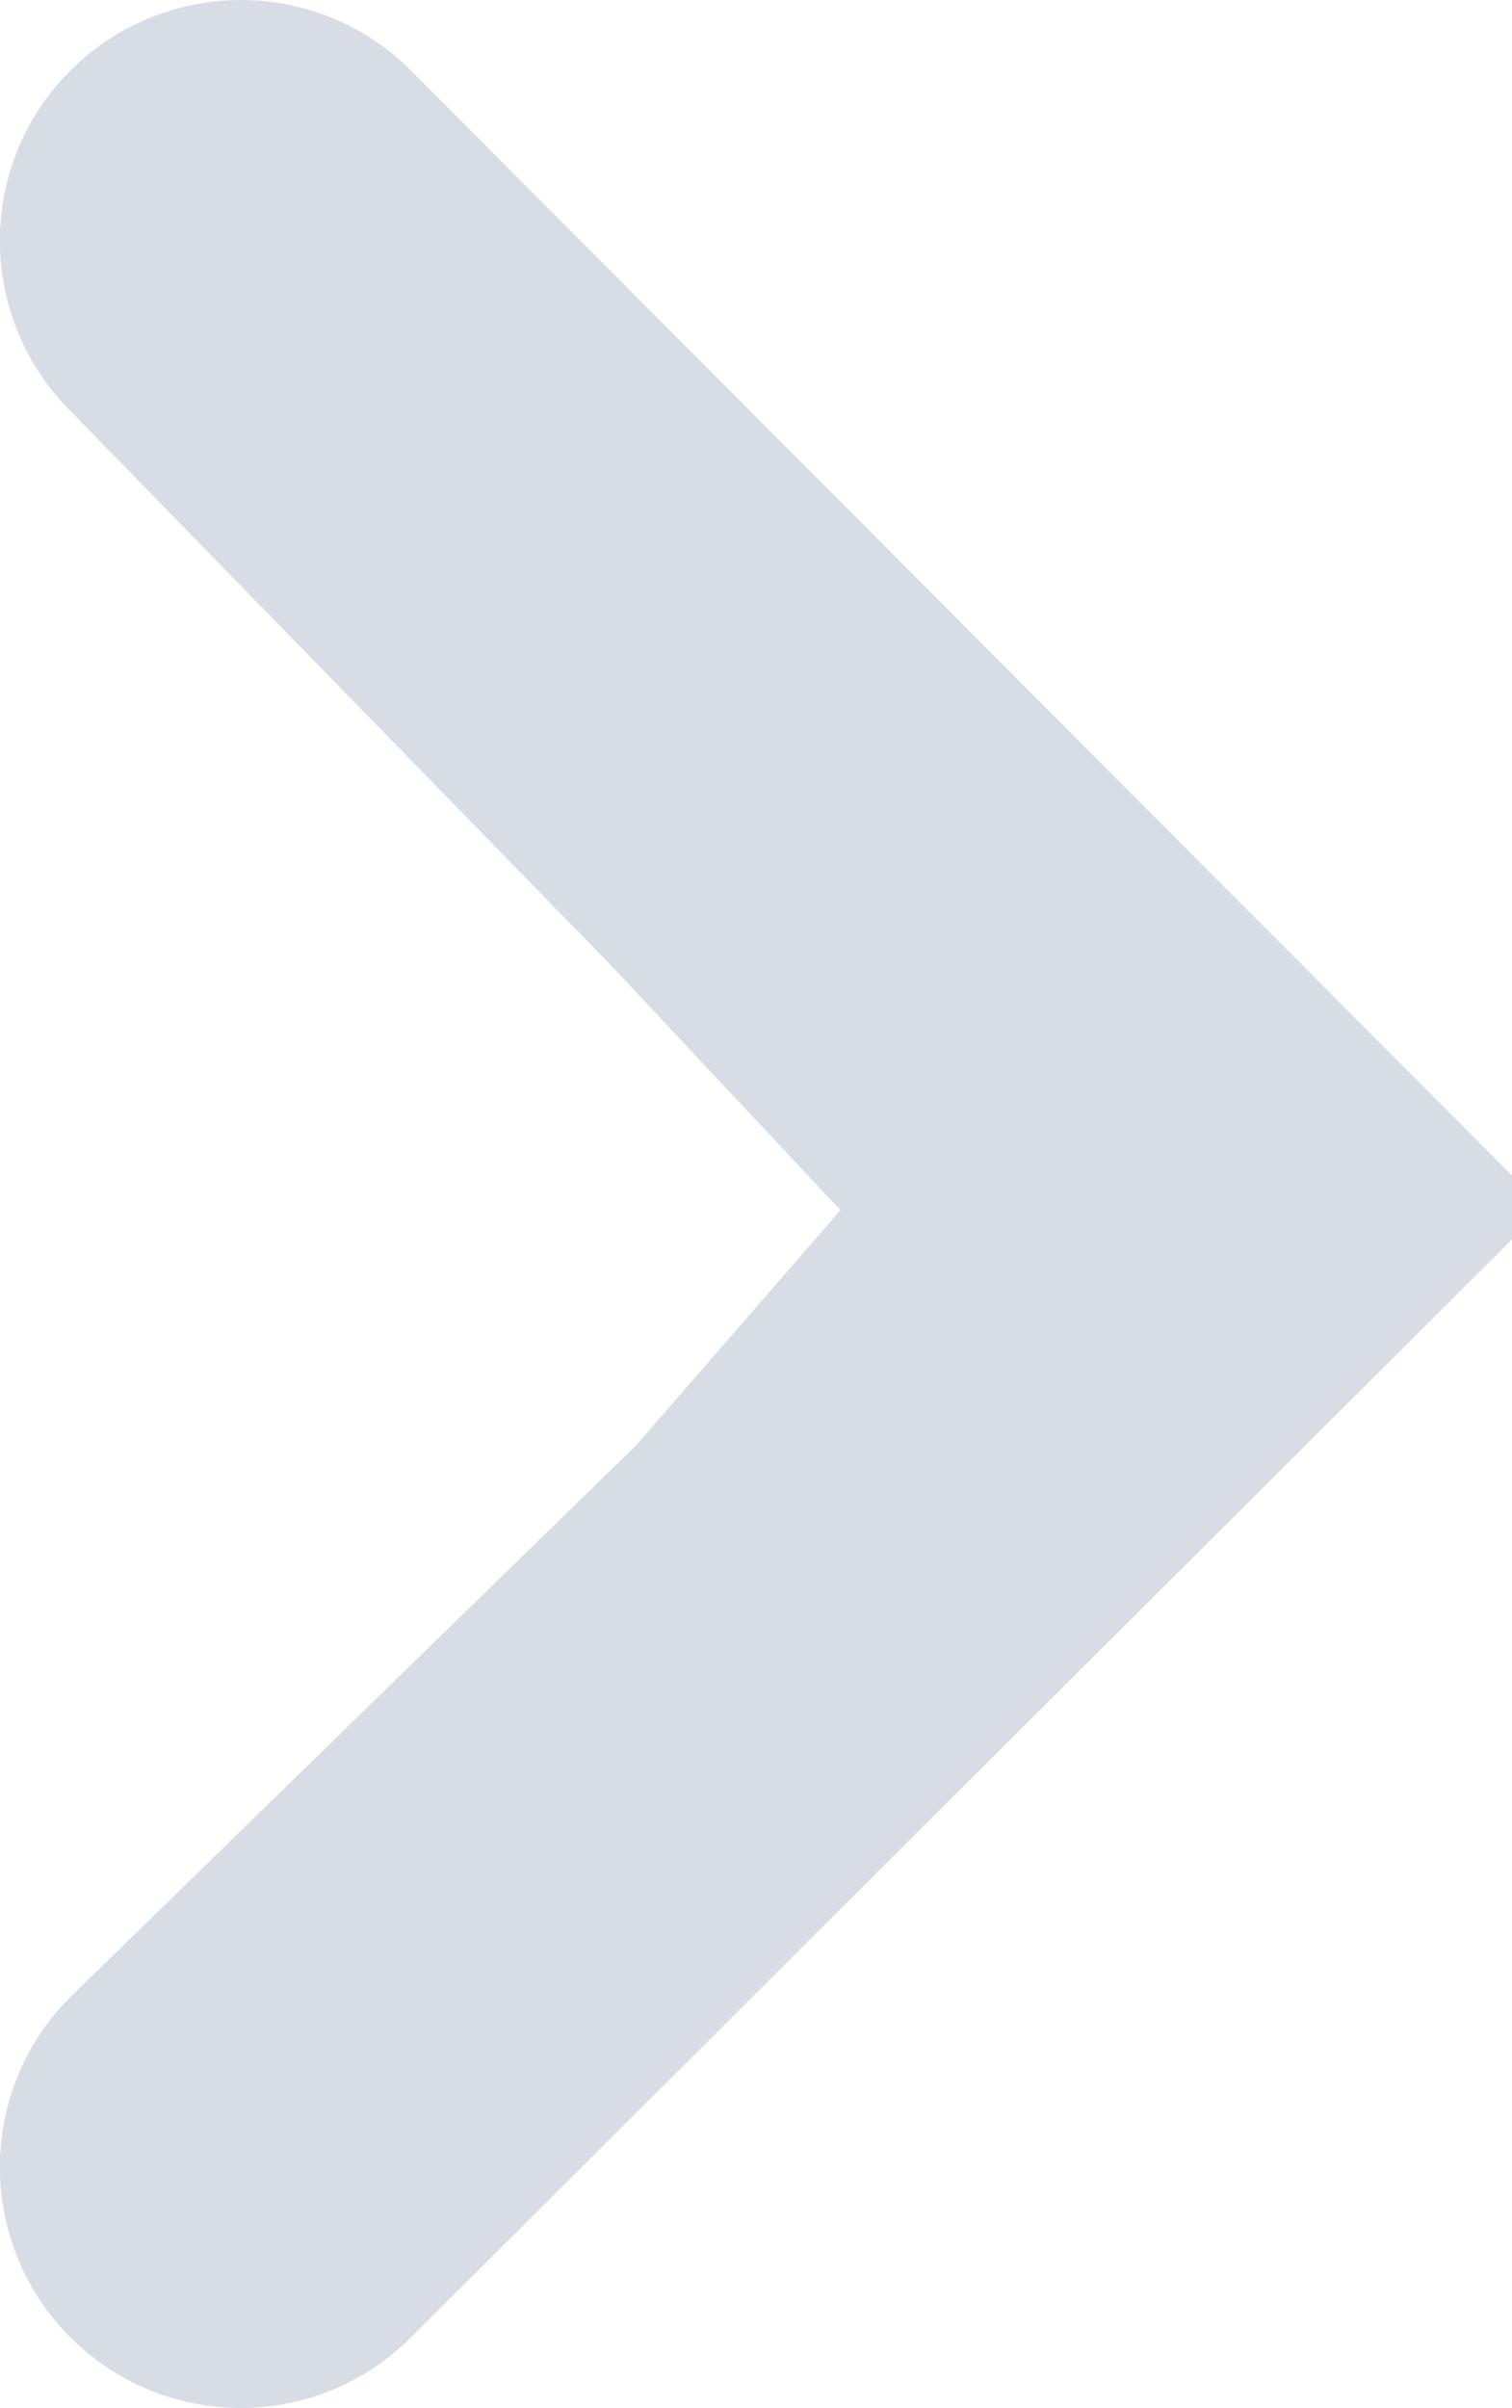 <?xml version="1.0" encoding="utf-8"?>
<!-- Generator: Adobe Illustrator 15.1.0, SVG Export Plug-In . SVG Version: 6.00 Build 0)  -->
<!DOCTYPE svg PUBLIC "-//W3C//DTD SVG 1.1//EN" "http://www.w3.org/Graphics/SVG/1.1/DTD/svg11.dtd">
<svg version="1.1" id="Layer_1" xmlns="http://www.w3.org/2000/svg" xmlns:xlink="http://www.w3.org/1999/xlink" x="0px" y="0px"
	 width="7.583px" height="12.072px" viewBox="0 0 7.583 12.072" enable-background="new 0 0 7.583 12.072" xml:space="preserve">
<path fill="#D8DCE5" d="M4.215,6.067L3.054,4.829L0.343,2.05c-0.466-0.478-0.457-1.241,0.021-1.707
	c0.476-0.463,1.24-0.458,1.707,0.021l5.672,5.69L2.05,11.729c-0.234,0.229-0.539,0.343-0.843,0.343
	c-0.314,0-0.628-0.122-0.864-0.364c-0.466-0.478-0.457-1.242,0.021-1.707l2.829-2.758L4.215,6.067z"/>
</svg>
